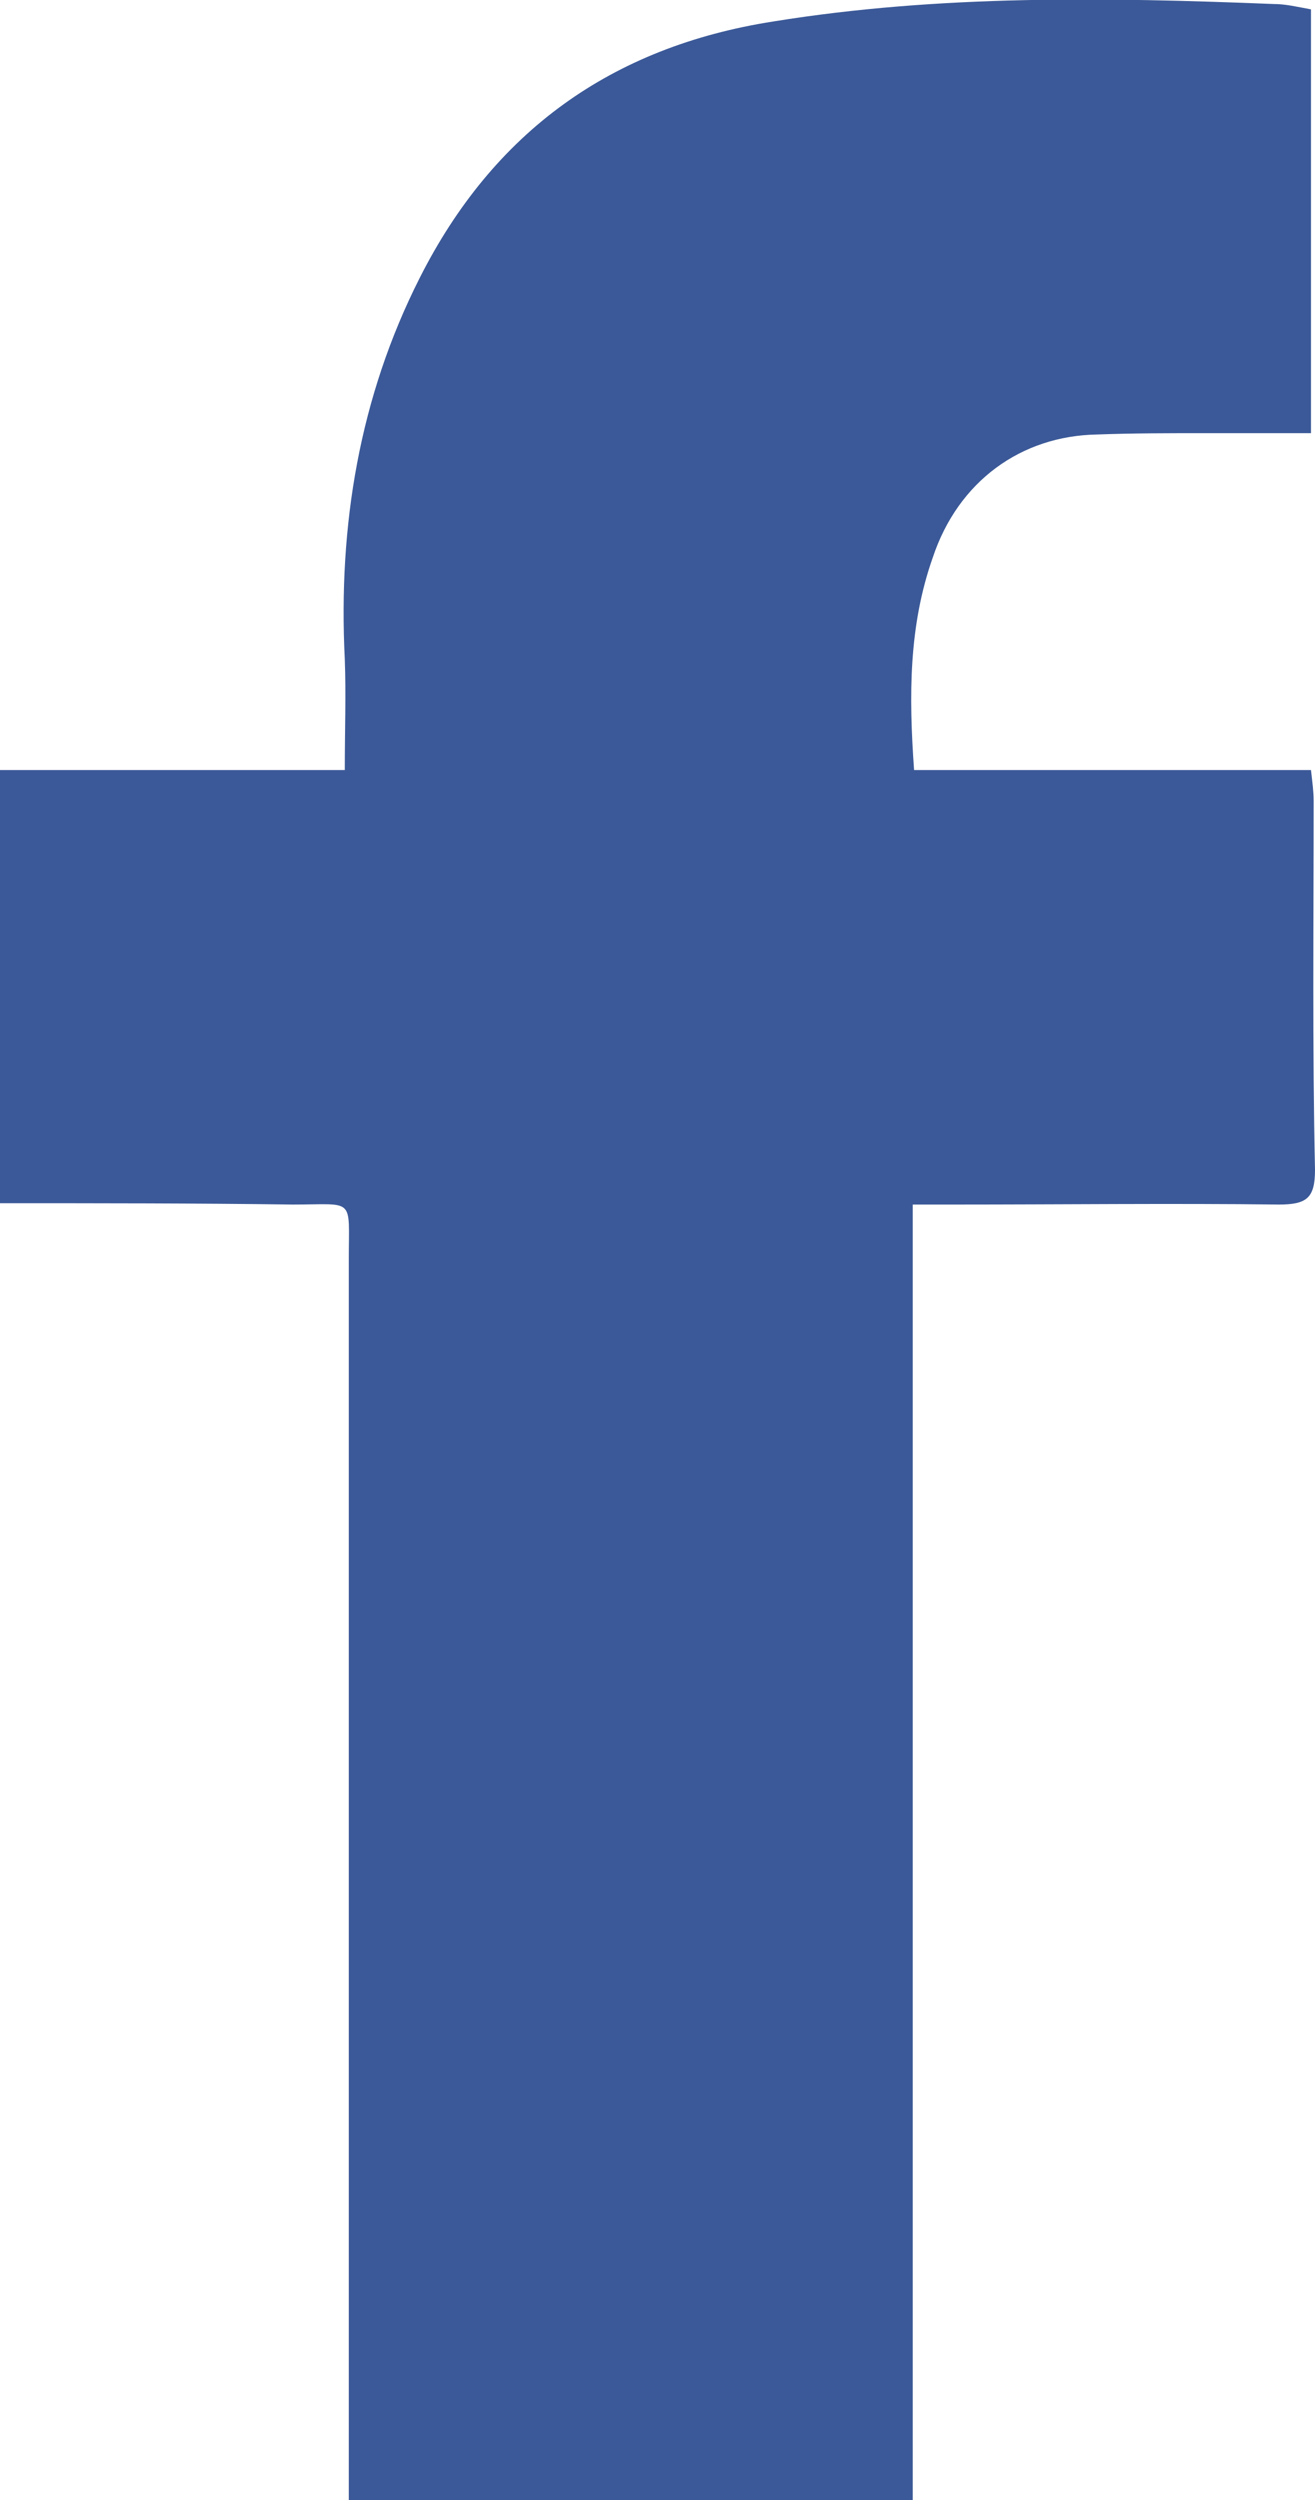 <?xml version="1.0" encoding="utf-8"?>
<!-- Generator: Adobe Illustrator 22.1.0, SVG Export Plug-In . SVG Version: 6.00 Build 0)  -->
<svg version="1.1" id="レイヤー_1" xmlns="http://www.w3.org/2000/svg" xmlns:xlink="http://www.w3.org/1999/xlink" x="0px"
	 y="0px" viewBox="0 0 98.4 187" style="enable-background:new 0 0 98.4 187;" xml:space="preserve">
<style type="text/css">
	.st0{fill:#3B5998;}
</style>
<g>
	<path class="st0" d="M0,90c0-10.9,0-21.5,0-32.4c8.5,0,16.9,0,25.8,0c0-3,0.1-5.6,0-8.3c-0.5-10,1.1-19.6,5.6-28.5
		C36.9,9.9,45.7,3.5,57.9,1.6c12.4-2,24.9-1.8,37.4-1.3c0.9,0,1.7,0.2,2.8,0.4c0,10.4,0,20.8,0,31.7c-2.6,0-5.3,0-7.9,0
		c-2.7,0-5.4,0-8.1,0.1c-5.7,0.1-10.4,3.5-12.3,9.2C68,46.8,68,52,68.4,57.6c10,0,19.8,0,29.7,0c0.1,0.9,0.2,1.6,0.2,2.3
		c0,9.2-0.1,18.4,0.1,27.6c0,2.1-0.6,2.6-2.7,2.6c-8.1-0.1-16.2,0-24.2,0c-0.9,0-1.9,0-3.2,0c0,32.4,0,64.6,0,96.9
		c-14.2,0-28,0-42.2,0c0-1.2,0-2.3,0-3.4c0-29.8,0-59.6,0-89.4c0-4.7,0.5-4.1-4.2-4.1C14.5,90,7.4,90,0,90z"/>
</g>
</svg>
